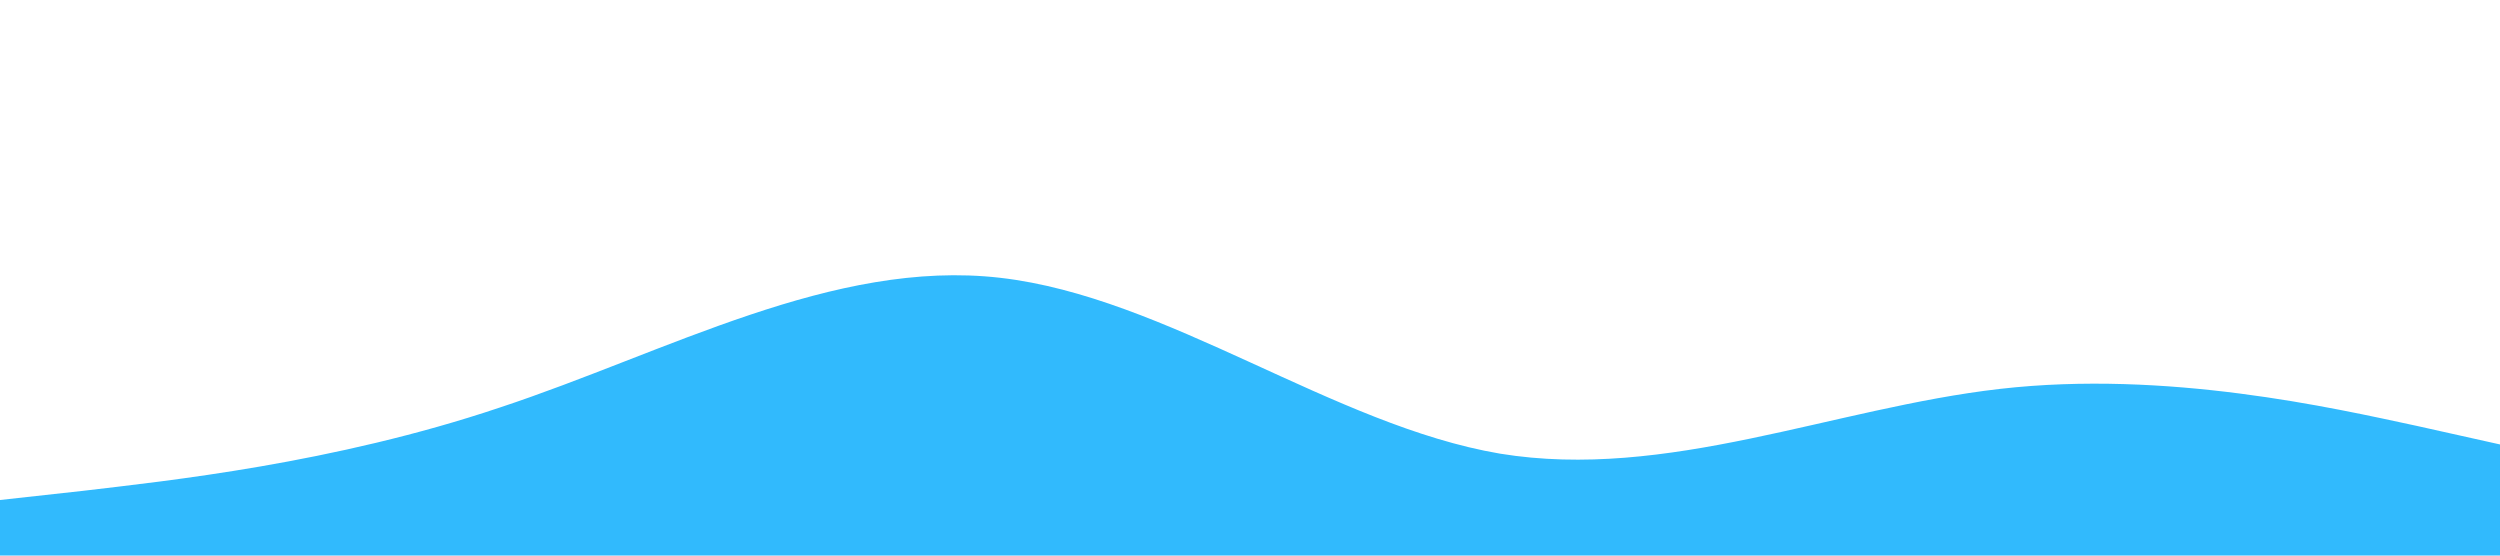 <?xml version="1.0" standalone="no"?><svg xmlns="http://www.w3.org/2000/svg" viewBox="0 0 1440 320"><path fill="#31bafd" fill-opacity="1" d="M0,288L48,282.7C96,277,192,267,288,234.7C384,203,480,149,576,160C672,171,768,245,864,261.3C960,277,1056,235,1152,224C1248,213,1344,235,1392,245.3L1440,256L1440,320L1392,320C1344,320,1248,320,1152,320C1056,320,960,320,864,320C768,320,672,320,576,320C480,320,384,320,288,320C192,320,96,320,48,320L0,320Z"></path></svg>